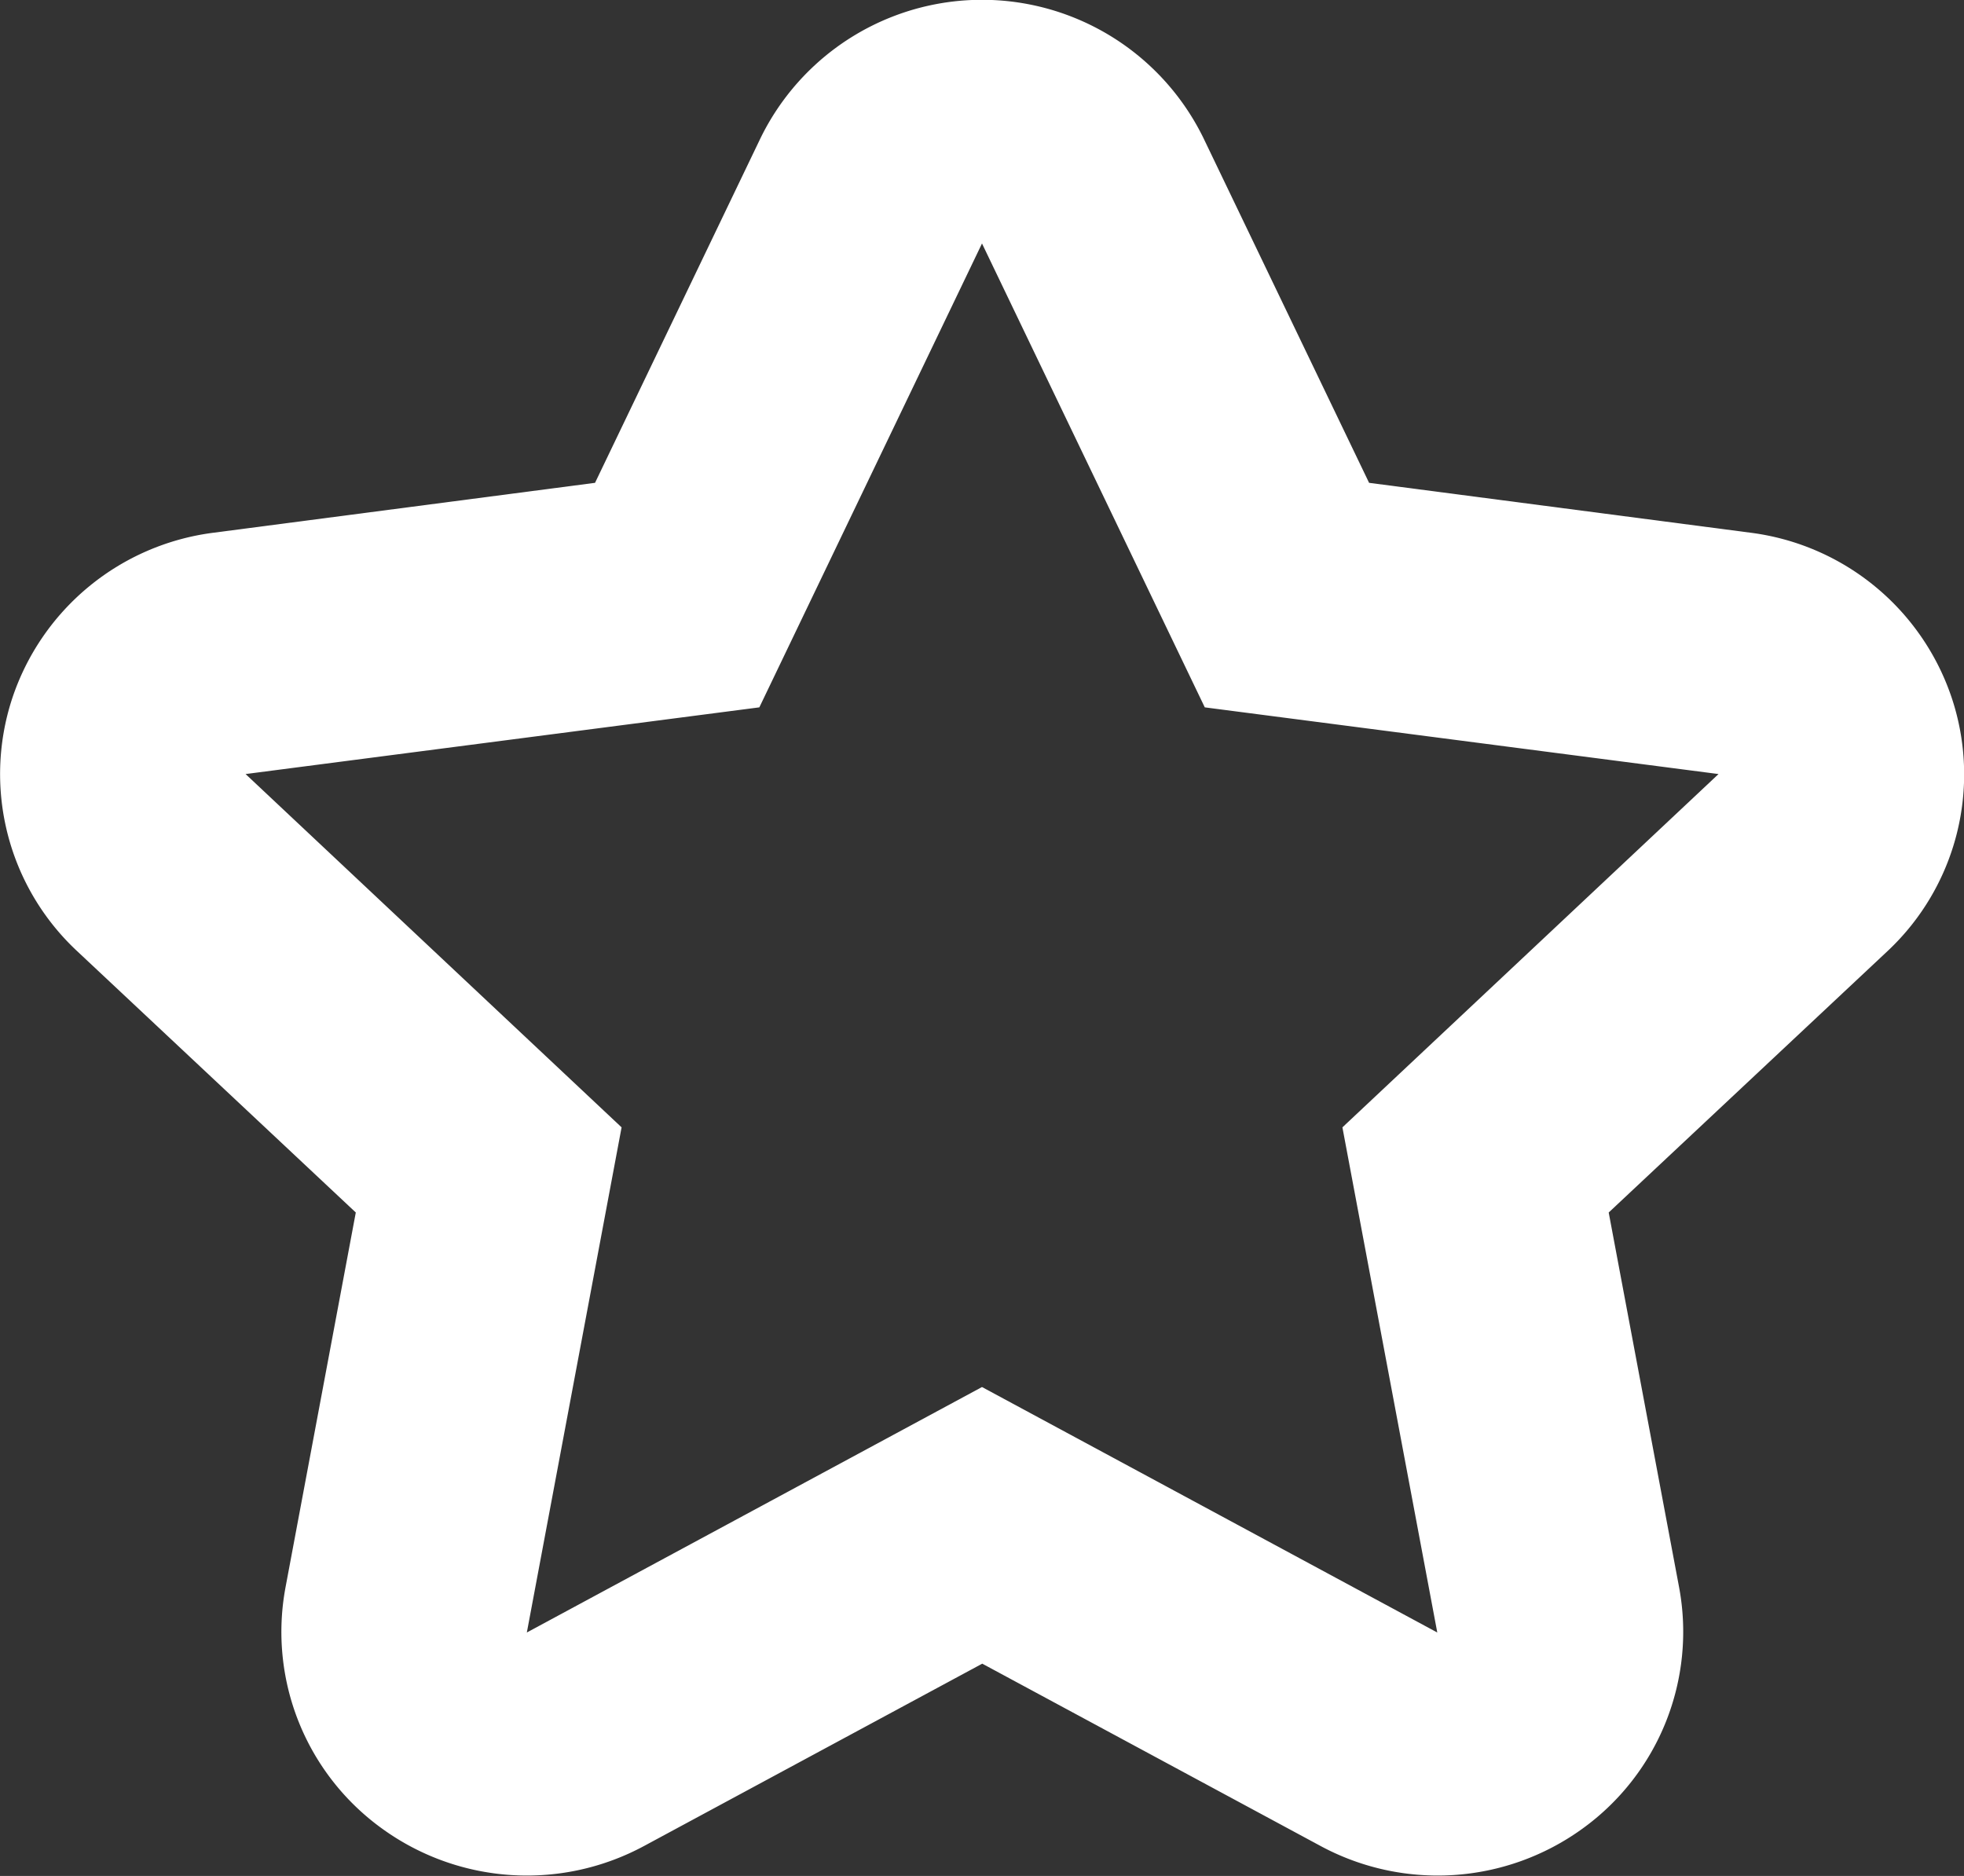 <svg xmlns="http://www.w3.org/2000/svg" width="15.754" height="15.048" viewBox="0 0 15.754 15.048">
  <rect x="0" y="0" width="15.754" height="15.048" fill="#333333" stroke="none"/>
  <path id="Path_3092" data-name="Path 3092" d="M239.688,294.312a1.964,1.964,0,0,0-1.617-1.332l-3.059-.4-1.327-2.762a1.977,1.977,0,0,0-3.556,0l-1.326,2.762-3.059.4a1.963,1.963,0,0,0-1.617,1.332,1.942,1.942,0,0,0,.518,2.021l2.239,2.1-.564,3.008a1.945,1.945,0,0,0,.779,1.937,1.98,1.98,0,0,0,2.1.135l2.71-1.461,2.711,1.461a1.98,1.98,0,0,0,2.1-.135,1.947,1.947,0,0,0,.779-1.937l-.565-3.008,2.24-2.1A1.942,1.942,0,0,0,239.688,294.312Zm-4.89,3.438.761,4.052-3.652-1.969-3.651,1.969.76-4.052L226,294.916l4.121-.535,1.786-3.721,1.787,3.721,4.121.535Z" transform="translate(-224.03 -288.707)" fill="#fff"/>
</svg>
